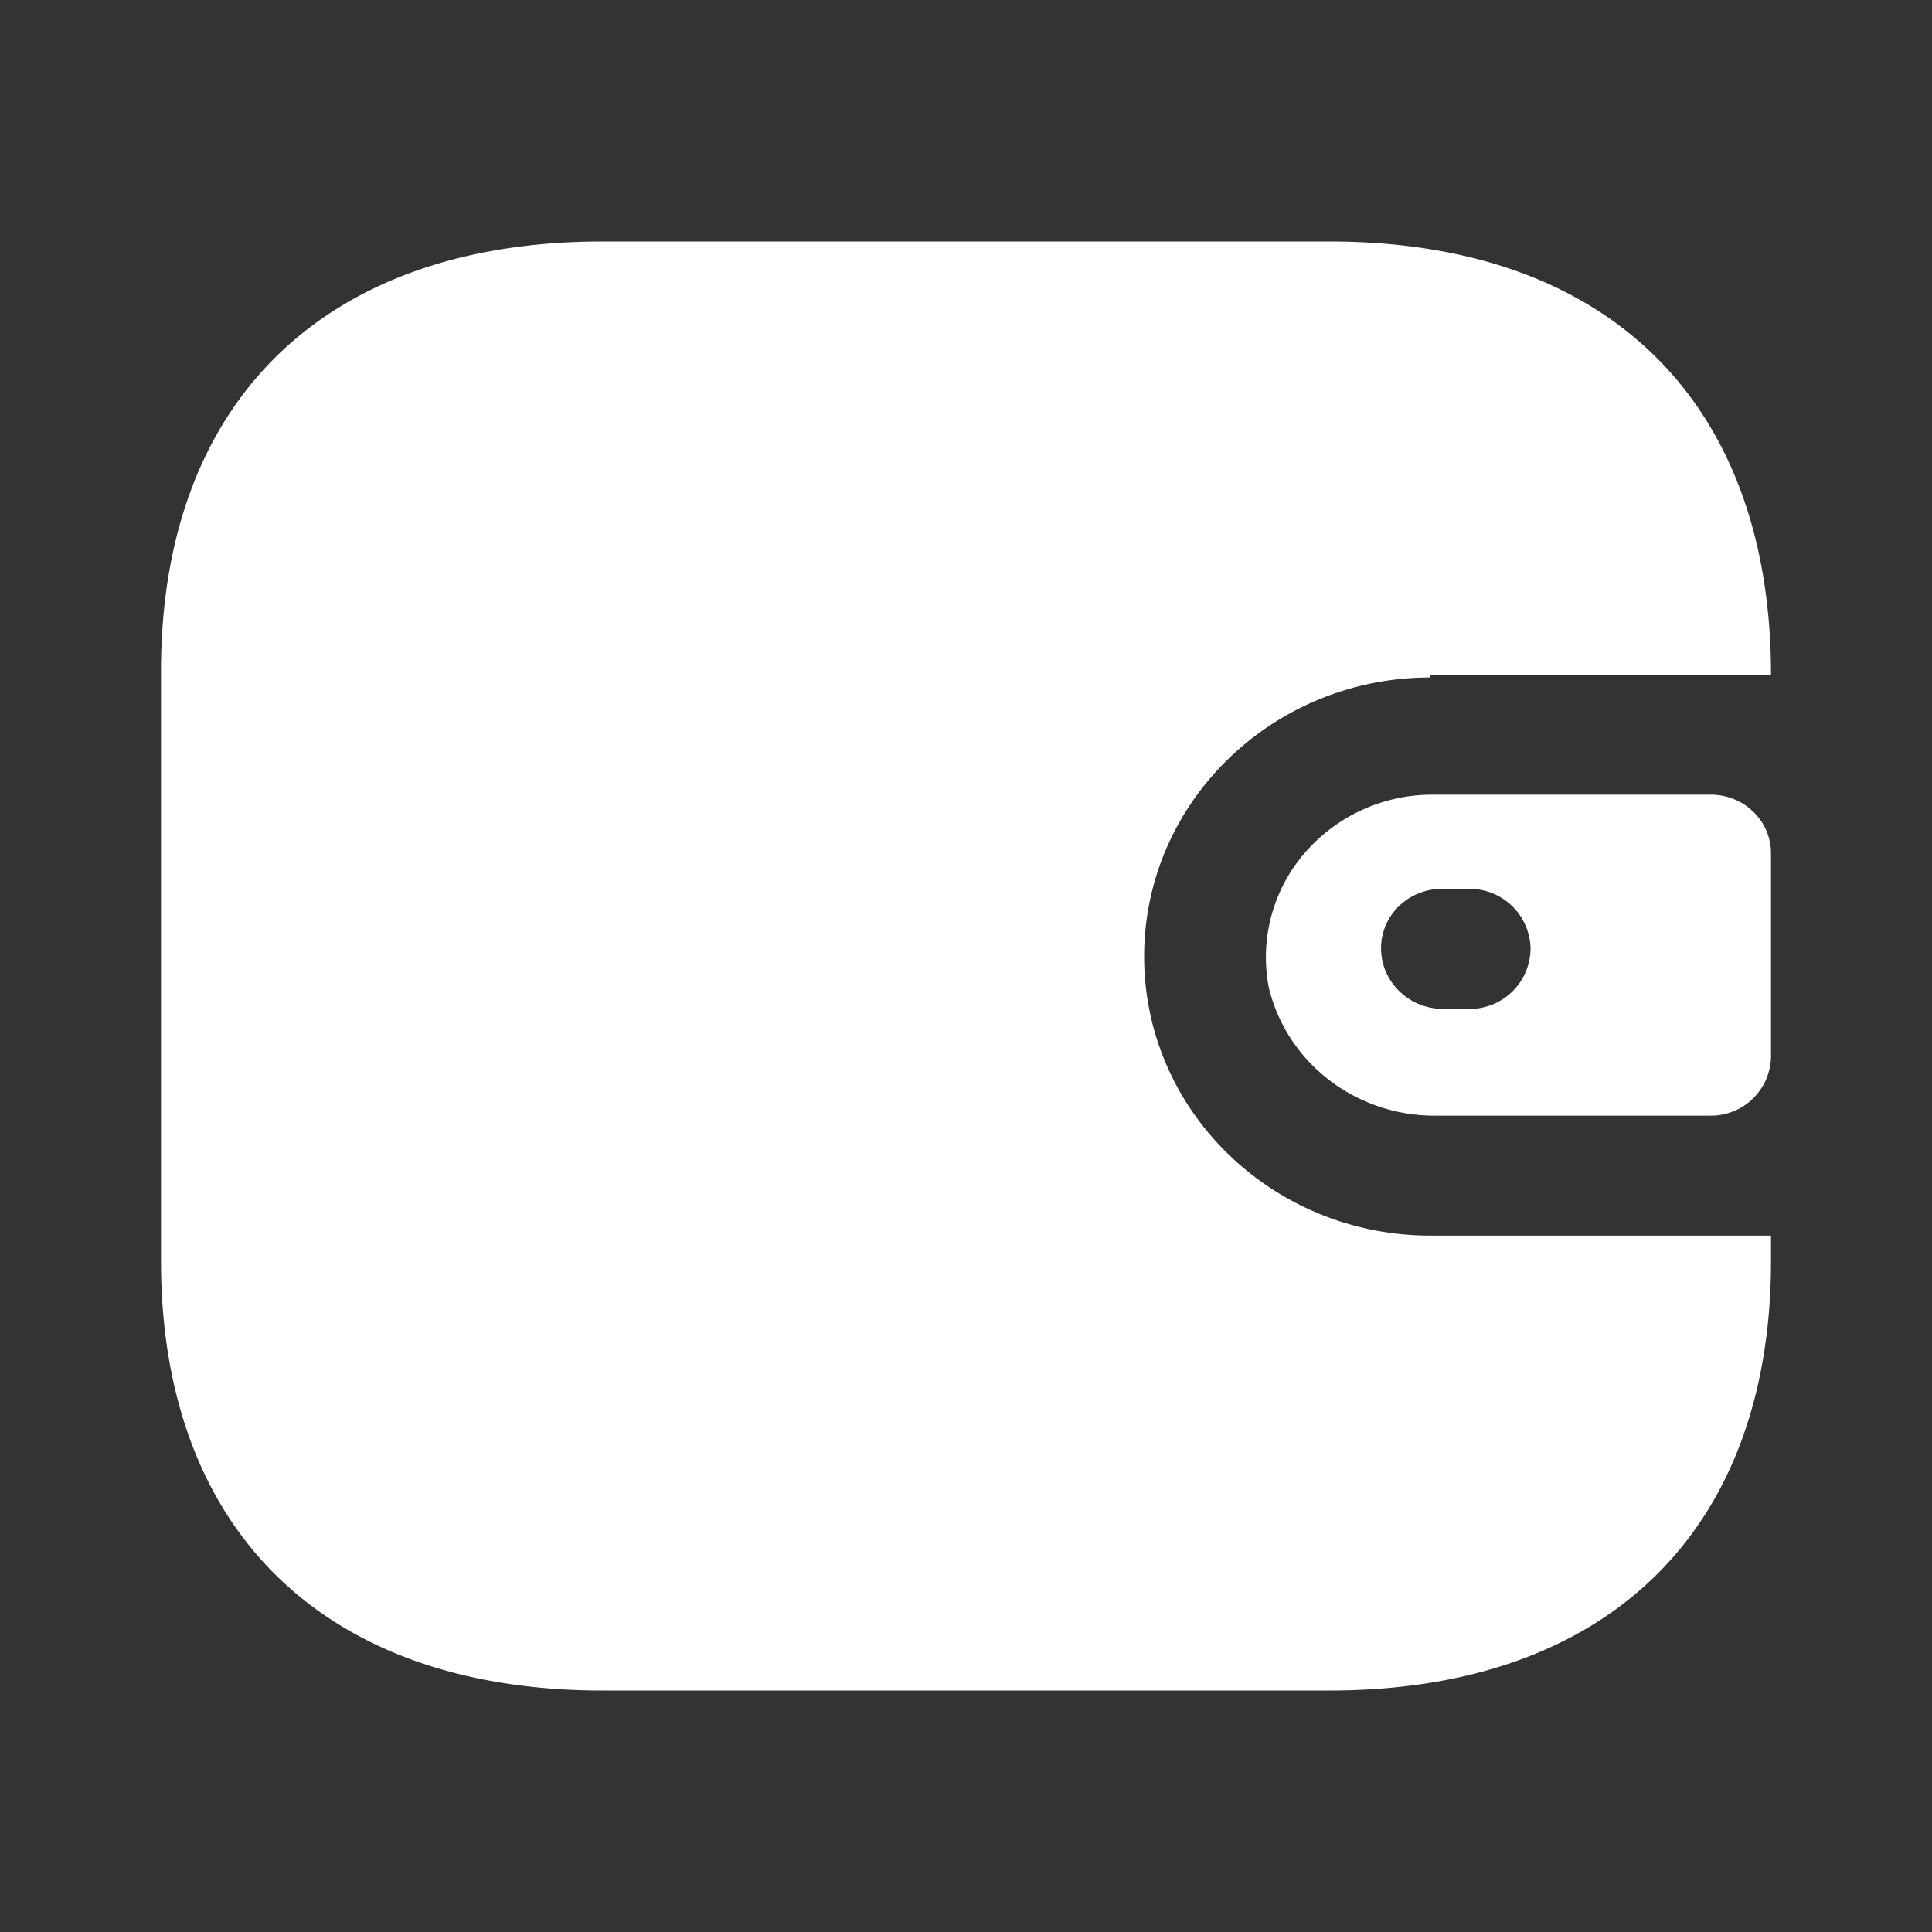 <svg t="1614171526437" class="icon" viewBox="0 0 1024 1024" version="1.1"
    xmlns="http://www.w3.org/2000/svg" p-id="6259" width="90" height="90">
    <rect x="0" y="0" width="1024" height="1024" fill="#333333" stroke="none"/>
    <path d="M758.144 357.632H938.667C938.667 212.693 851.797 128 704.683 128H319.317C172.203 128 85.333 212.693 85.333 355.755v312.491C85.333 811.307 172.203 896 319.317 896h385.365C851.797 896 938.667 811.307 938.667 668.245v-13.355h-180.523c-83.797 0-151.723-66.219-151.723-147.883 0-81.707 67.925-147.925 151.723-147.925v-1.451z m0 63.573h148.651c17.621 0 31.872 13.909 31.872 31.061v107.989a31.829 31.829 0 0 1-31.872 31.061H761.6c-42.411 0.555-79.531-27.733-89.131-68.053a84.565 84.565 0 0 1 18.475-70.485 89.216 89.216 0 0 1 67.243-31.573z m6.443 113.536h14.037a32.213 32.213 0 0 0 32.597-31.787 32.213 32.213 0 0 0-32.597-31.829h-14.037a32.683 32.683 0 0 0-23.04 9.088 31.019 31.019 0 0 0-9.557 22.357c0 17.621 14.507 32 32.597 32.171zM287.488 357.632h240.811a32.213 32.213 0 0 0 32.64-31.829 32.213 32.213 0 0 0-32.64-31.787H287.488a32.213 32.213 0 0 0-32.64 31.445c0 17.621 14.549 32 32.64 32.171z" fill="#ffffff" p-id="6260"></path>
</svg>
